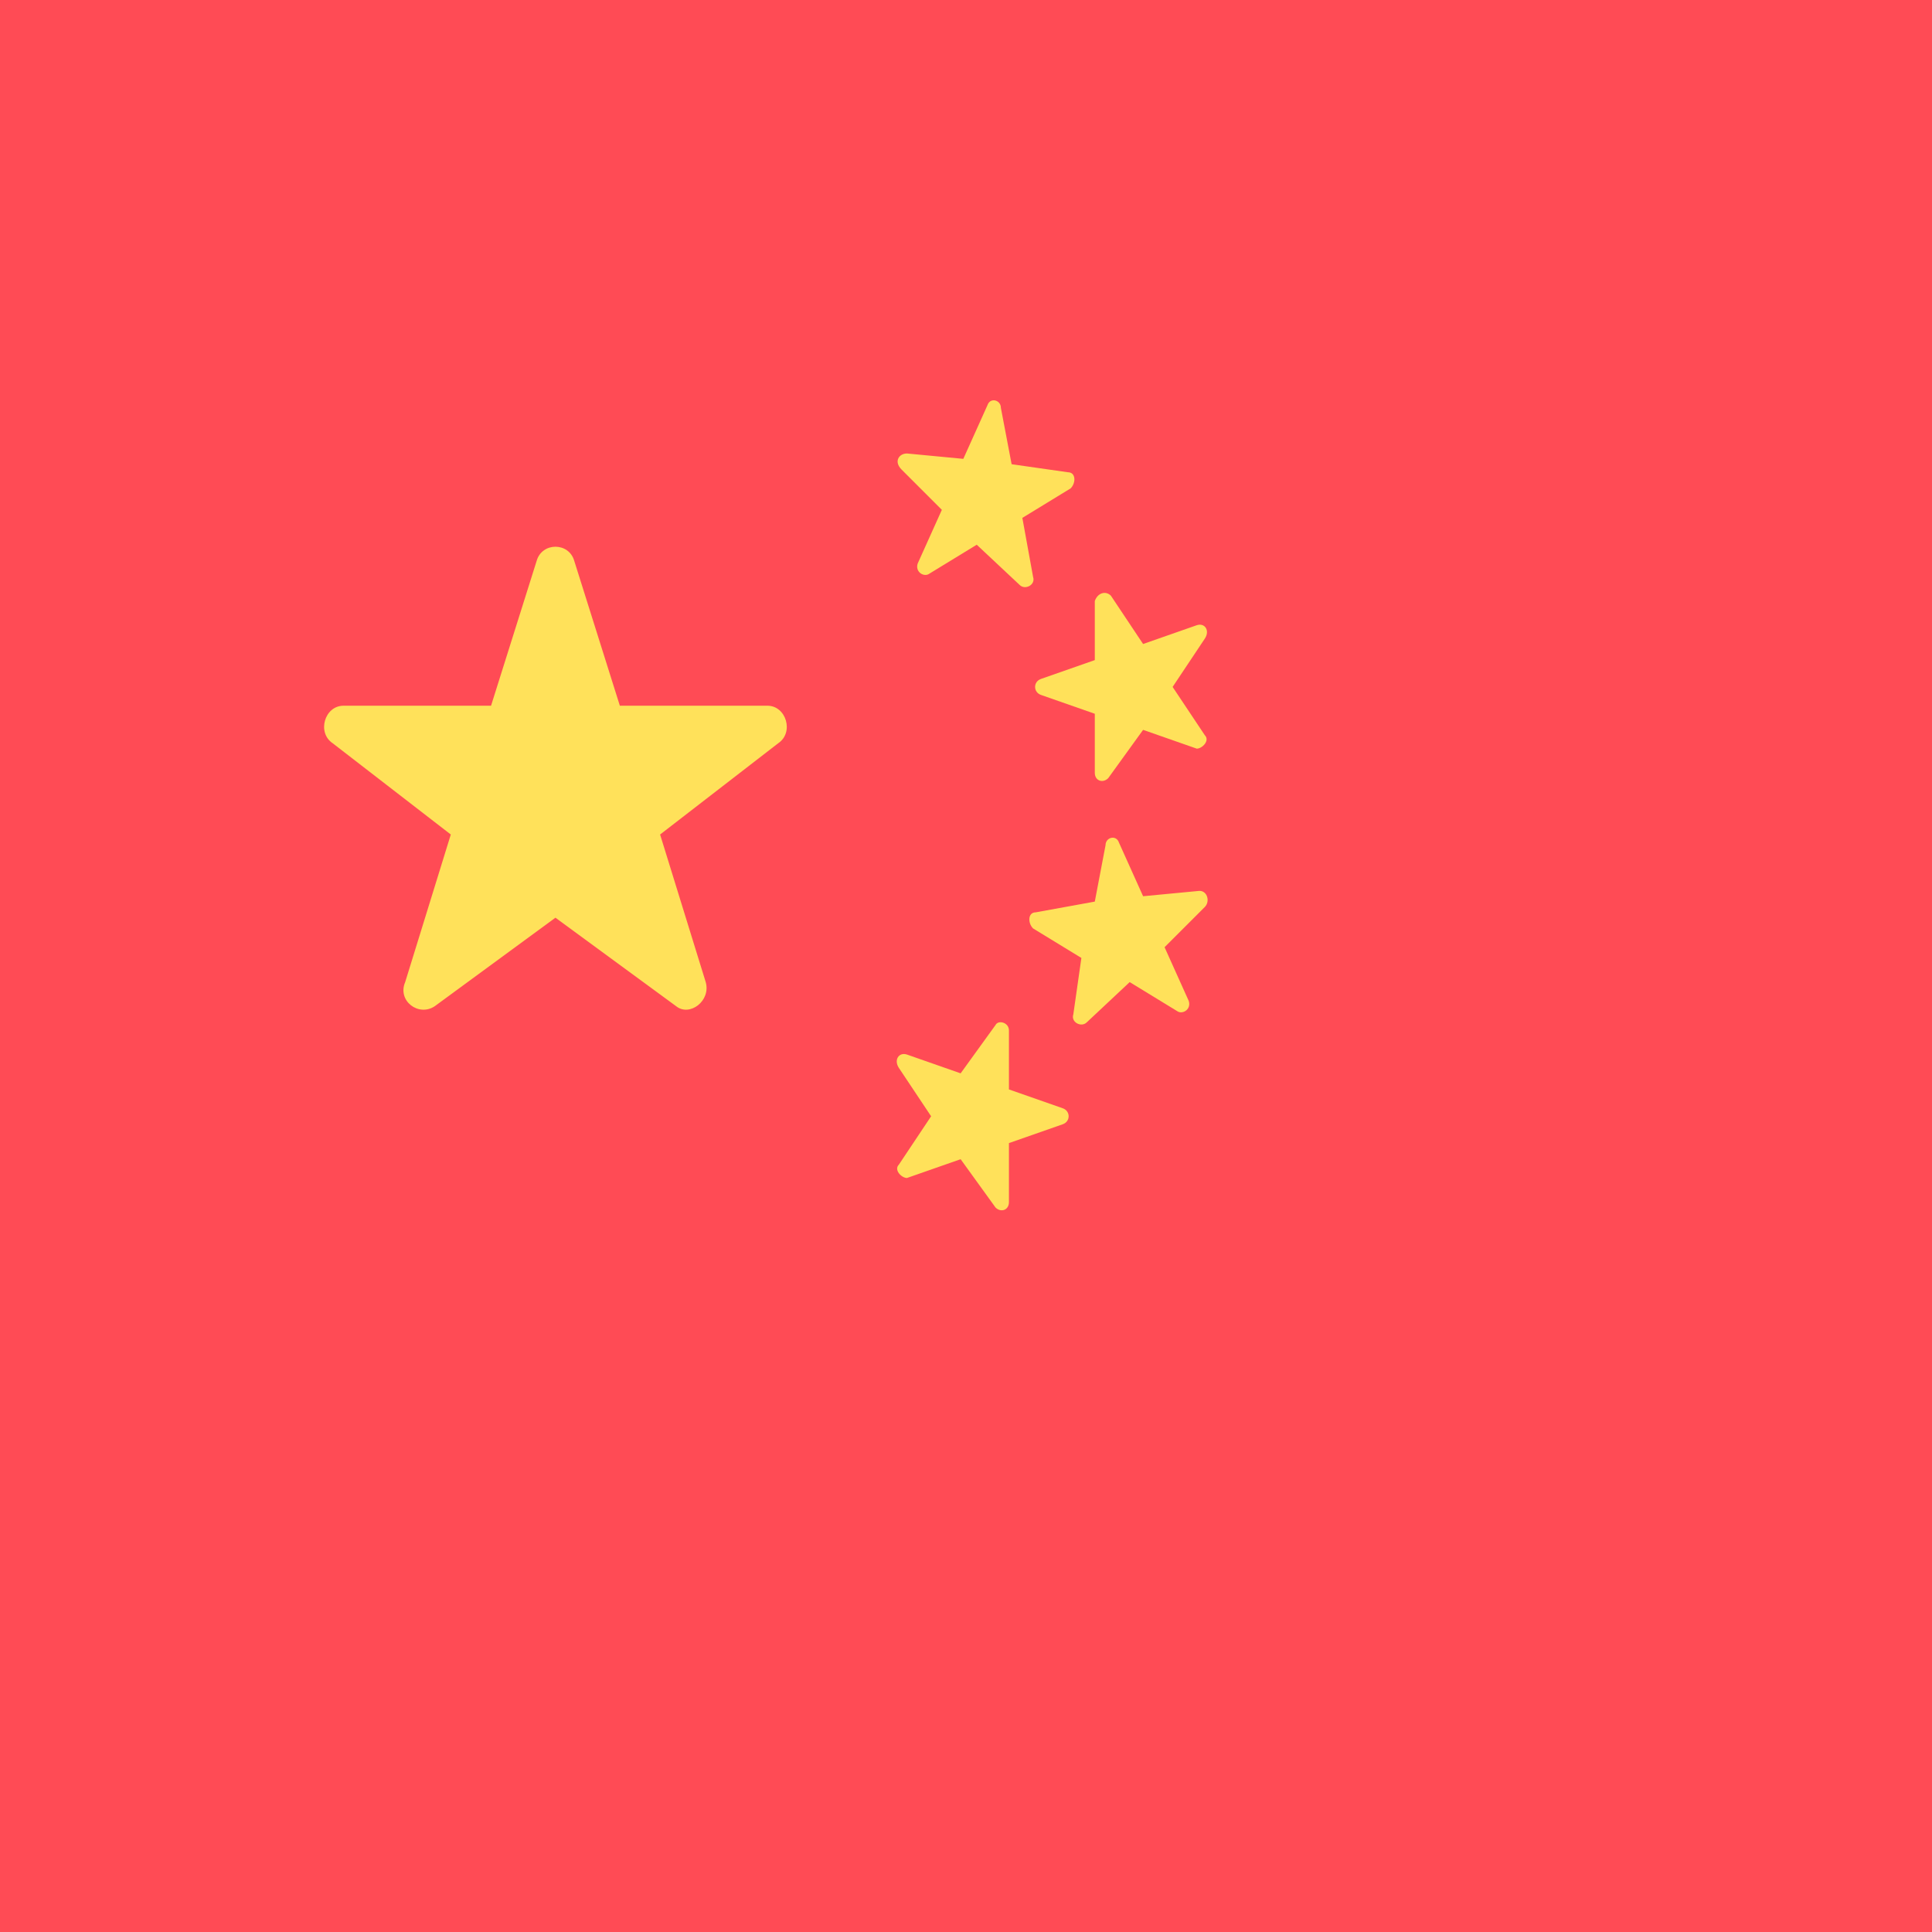 <?xml version="1.0" encoding="utf-8"?>
<!-- Generator: Adobe Illustrator 26.0.0, SVG Export Plug-In . SVG Version: 6.00 Build 0)  -->
<svg version="1.1" id="圖層_1" xmlns="http://www.w3.org/2000/svg" xmlns:xlink="http://www.w3.org/1999/xlink" x="0px" y="0px"
	 viewBox="0 0 72 72" style="enable-background:new 0 0 72 72;" xml:space="preserve">
<style type="text/css">
	.st0{fill-rule:evenodd;clip-rule:evenodd;fill:#FF4B55;}
	.st1{fill:#FFE15A;}
</style>
<rect class="st0" width="72" height="72"/>
<path class="st1" d="M21.4,20.9l1.7,5.4l5.5,0c0.7,0,1,1,0.4,1.4l-4.4,3.4l1.7,5.5c0.2,0.7-0.6,1.3-1.1,0.9l-4.5-3.3l-4.5,3.3
	c-0.6,0.4-1.4-0.2-1.1-0.9l1.7-5.5l-4.4-3.4c-0.6-0.4-0.3-1.4,0.4-1.4l5.5,0l1.7-5.4C20.2,20.2,21.2,20.2,21.4,20.9z"/>
<path class="st1" d="M41.4,22.2l1.2,1.8l2-0.7c0.3-0.1,0.5,0.2,0.3,0.5l-1.2,1.8l1.2,1.8c0.2,0.2-0.1,0.5-0.3,0.5l-2-0.7l-1.3,1.8
	c-0.2,0.2-0.5,0.1-0.5-0.2l0-2.2l-2-0.7c-0.3-0.1-0.3-0.5,0-0.6l2-0.7l0-2.2C40.9,22.1,41.2,22,41.4,22.2z"/>
<path class="st1" d="M33.8,16.9l2.1,0.2l0.9-2c0.1-0.3,0.5-0.2,0.5,0.1l0.4,2.1l2.1,0.3c0.3,0,0.3,0.4,0.1,0.6l-1.8,1.1l0.4,2.2
	c0.1,0.3-0.3,0.5-0.5,0.3l-1.6-1.5l-1.8,1.1c-0.2,0.1-0.5-0.1-0.4-0.4l0.9-2l-1.5-1.5C33.3,17.2,33.5,16.9,33.8,16.9z"/>
<path class="st1" d="M37.1,38.2L35.8,40l-2-0.7c-0.3-0.1-0.5,0.2-0.3,0.5l1.2,1.8l-1.2,1.8c-0.2,0.2,0.1,0.5,0.3,0.5l2-0.7l1.3,1.8
	c0.2,0.2,0.5,0.1,0.5-0.2l0-2.2l2-0.7c0.3-0.1,0.3-0.5,0-0.6l-2-0.7l0-2.2C37.6,38.1,37.2,38,37.1,38.2z"/>
<path class="st1" d="M44.7,33.2l-2.1,0.2l-0.9-2c-0.1-0.3-0.5-0.2-0.5,0.1l-0.4,2.1L38.6,34c-0.3,0-0.3,0.4-0.1,0.6l1.8,1.1L40,37.8
	c-0.1,0.3,0.3,0.5,0.5,0.3l1.6-1.5l1.8,1.1c0.2,0.1,0.5-0.1,0.4-0.4l-0.9-2l1.5-1.5C45.1,33.6,45,33.2,44.7,33.2z"/>
</svg>
